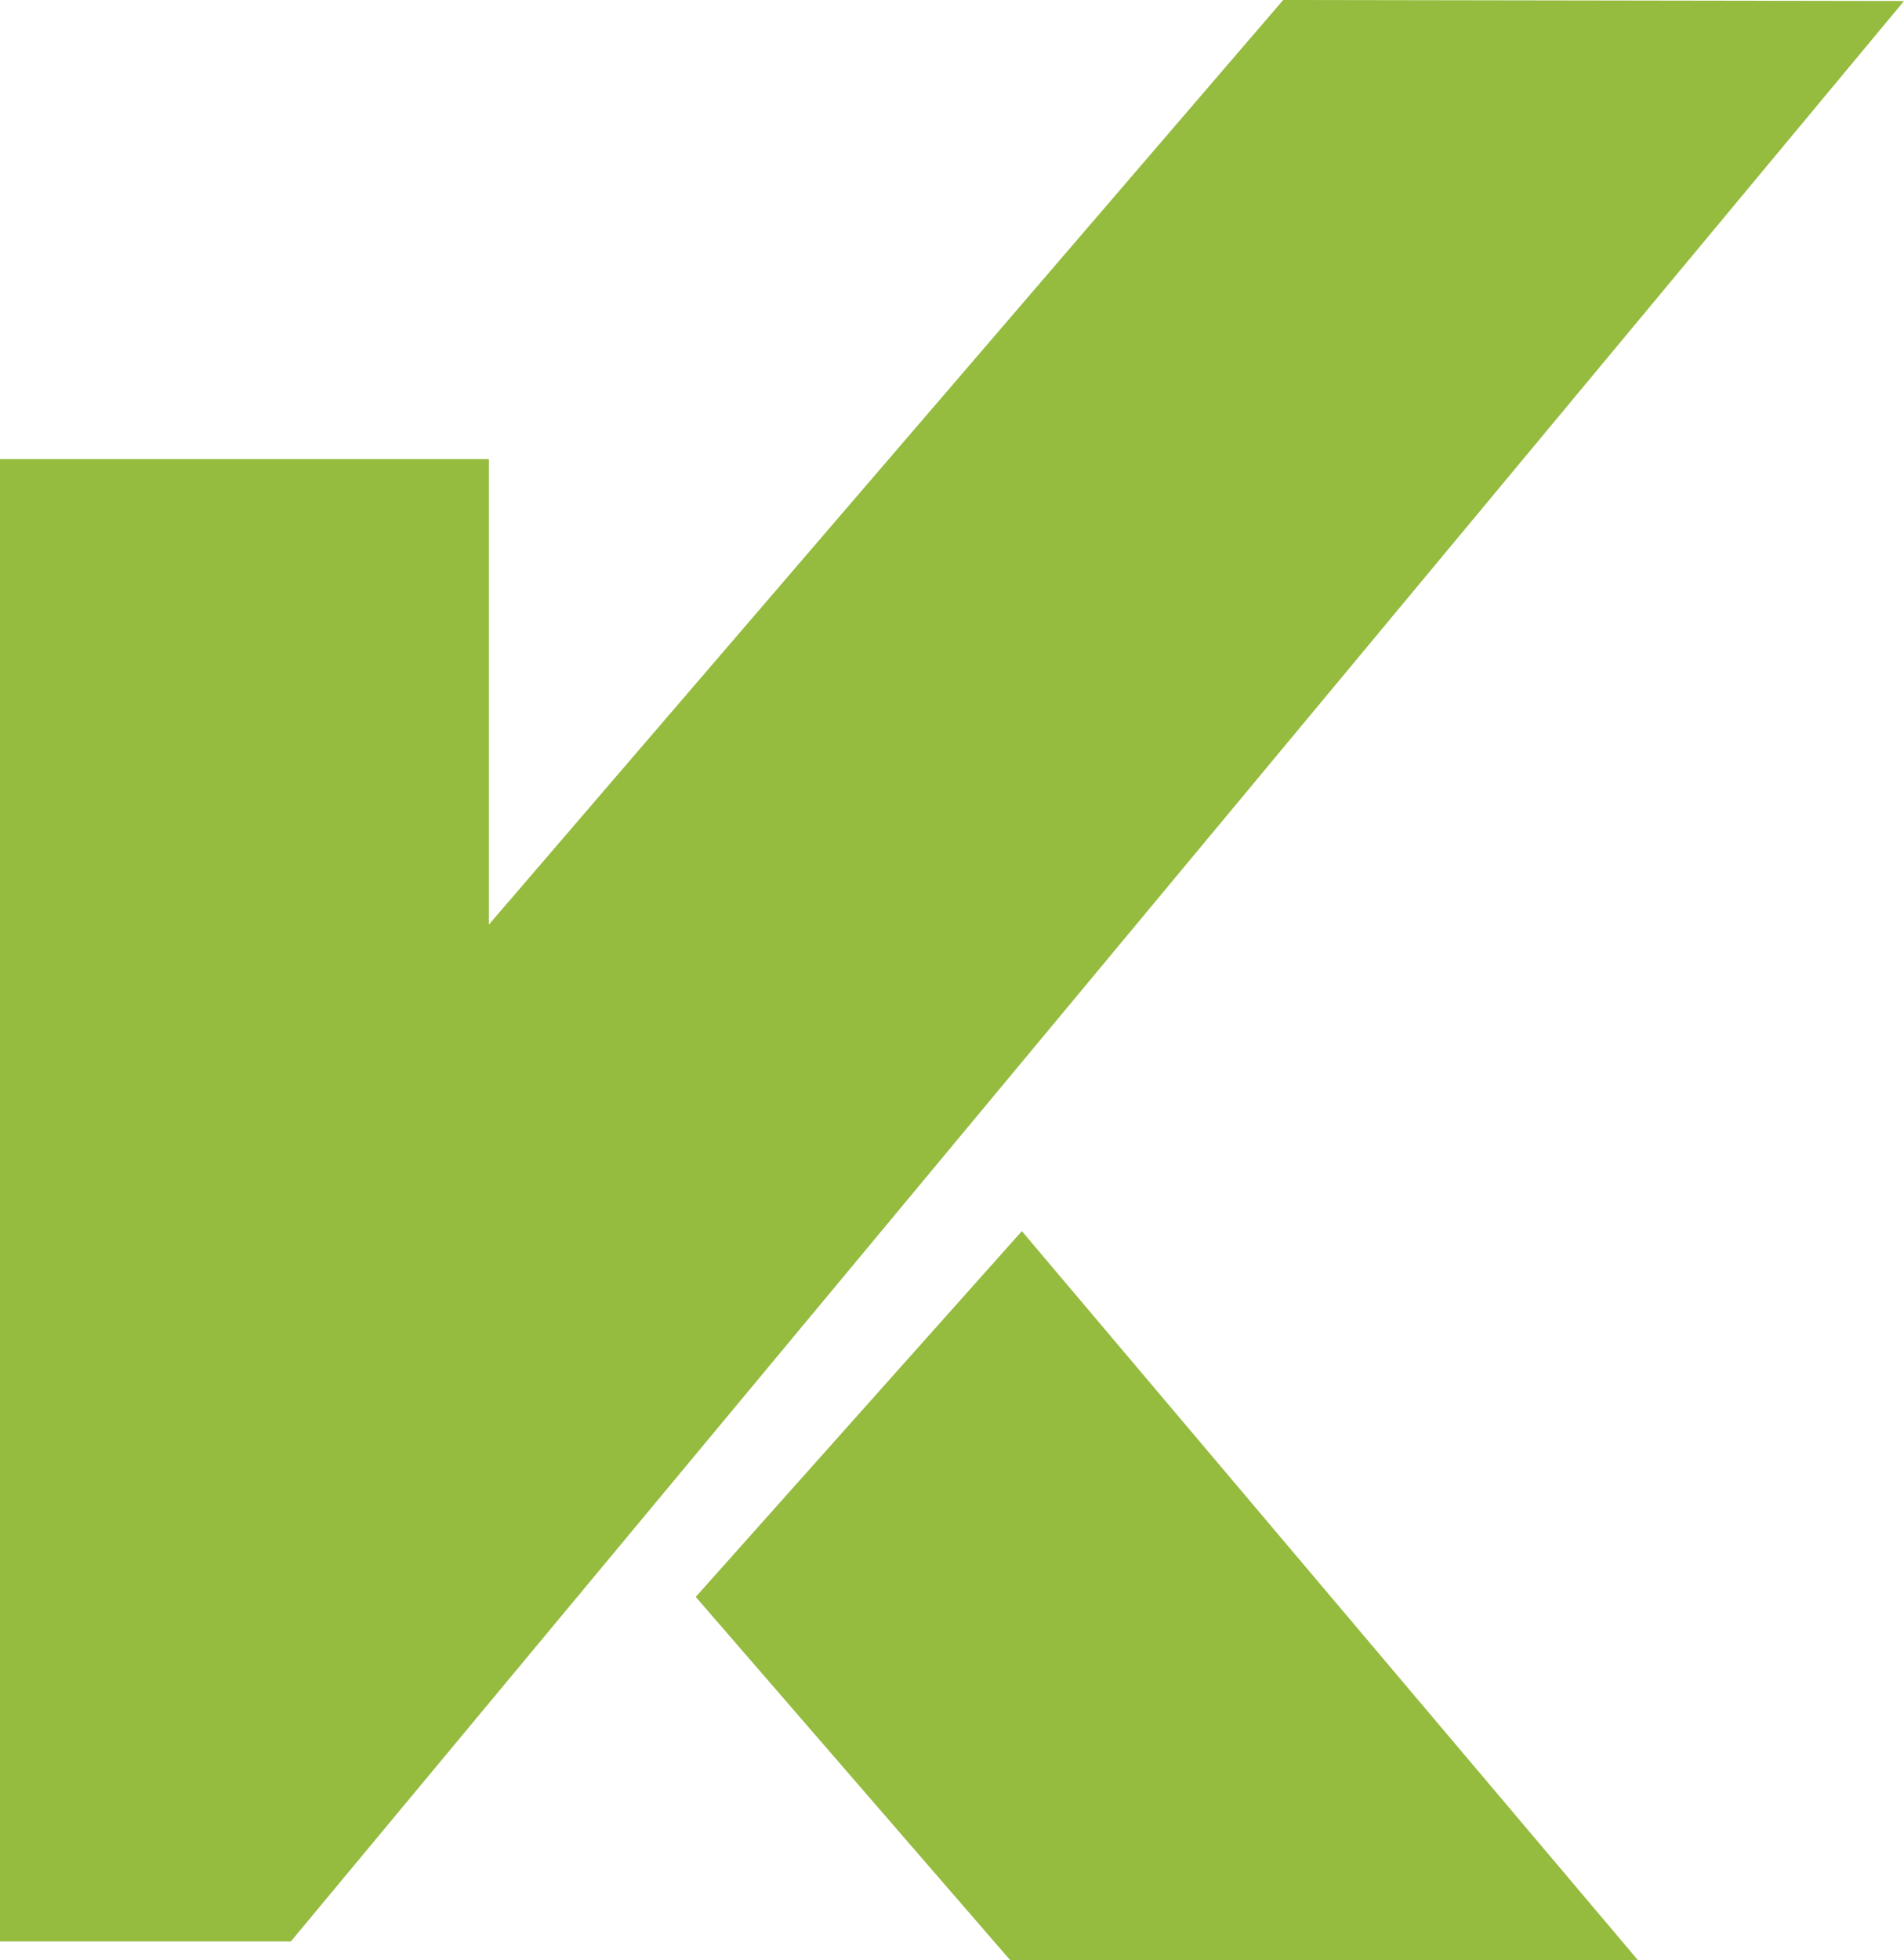 <svg xmlns="http://www.w3.org/2000/svg" viewBox="0 0 323.11 332.57"><defs><style>.cls-1{fill:#95bb3f;}</style></defs><title>Asset 3</title><g id="Layer_2" data-name="Layer 2"><g id="Layer_1-2" data-name="Layer 1"><polygon class="cls-1" points="277.96 332.57 171.43 332.57 118.07 270.94 173.41 208.88 277.96 332.57"/><polygon class="cls-1" points="217.76 0 82.96 156.88 82.96 77.89 0 77.89 0 329.39 49.36 329.39 323.11 0.17 217.76 0"/></g></g></svg>
